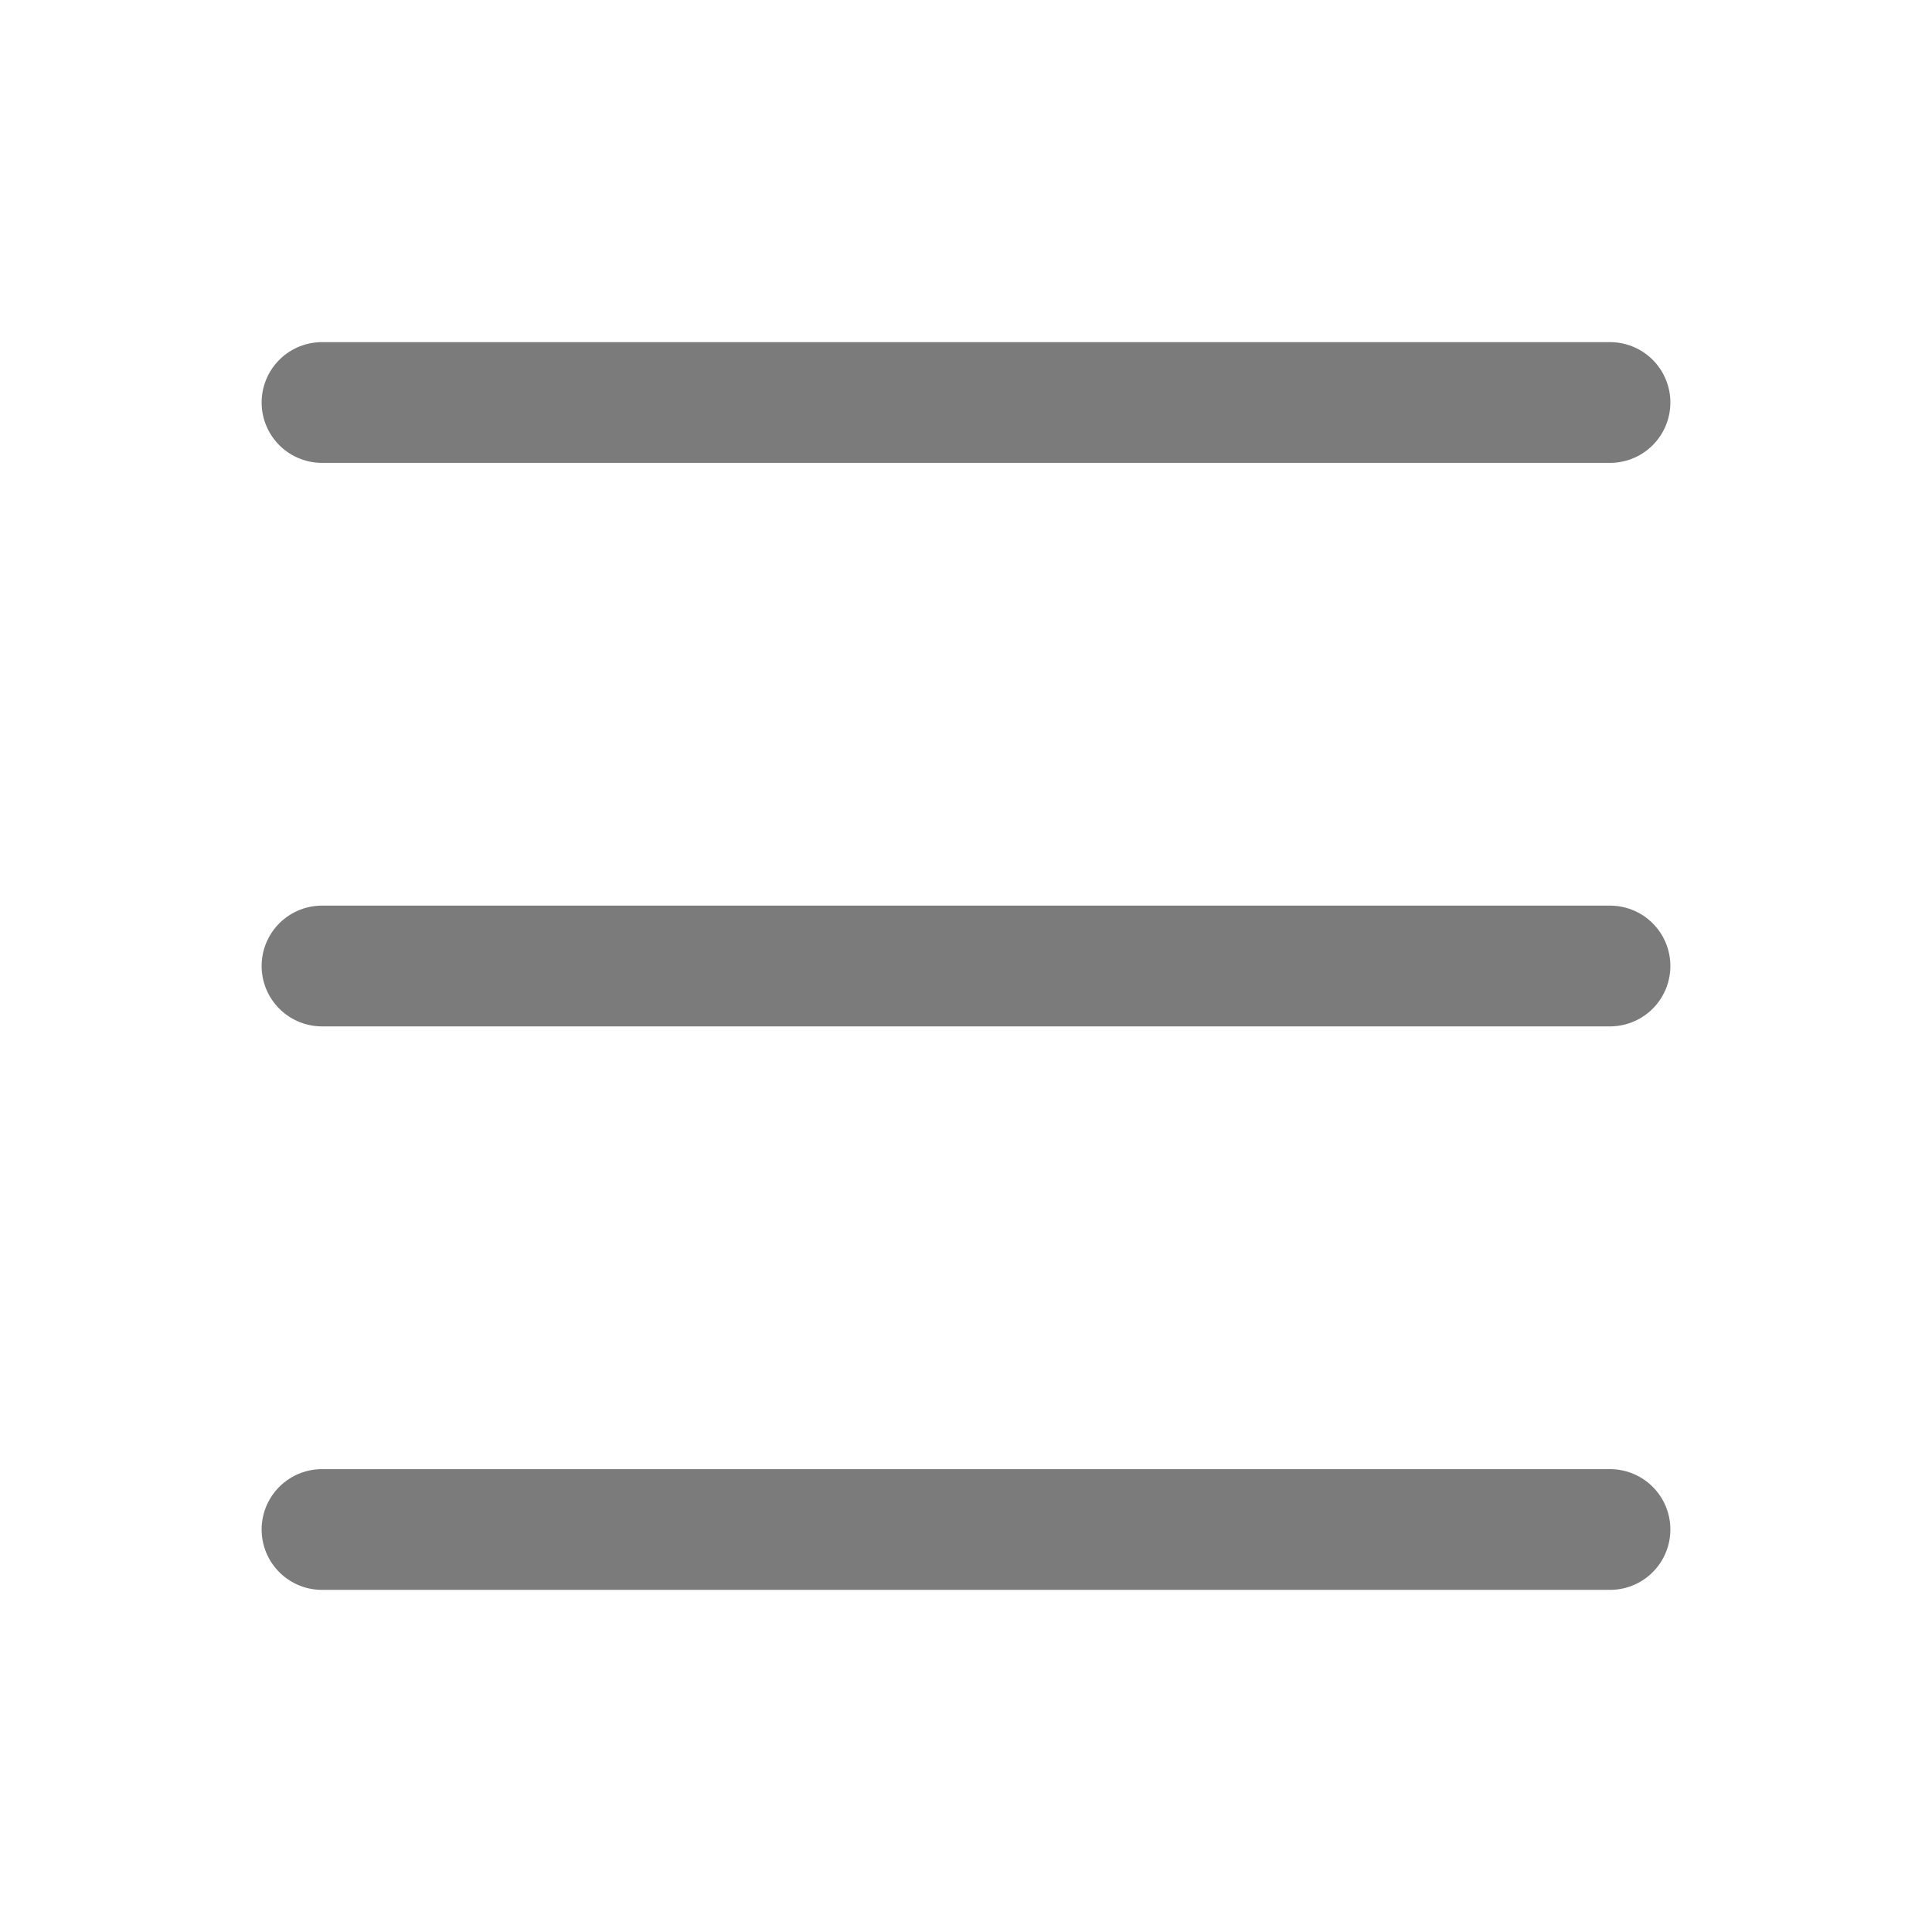 <svg xmlns="http://www.w3.org/2000/svg" viewBox="0 0 24 24" width="24" height="24" color="#000000" fill="none">
    <path d="M4 5L20 5" stroke="#7c7b7bff" stroke-width="1.5" stroke-linecap="round" stroke-linejoin="round" />
    <path d="M4 12L20 12" stroke="#7c7b7bff" stroke-width="1.5" stroke-linecap="round" stroke-linejoin="round" />
    <path d="M4 19L20 19" stroke="#7c7b7bff" stroke-width="1.5" stroke-linecap="round" stroke-linejoin="round" />
</svg>